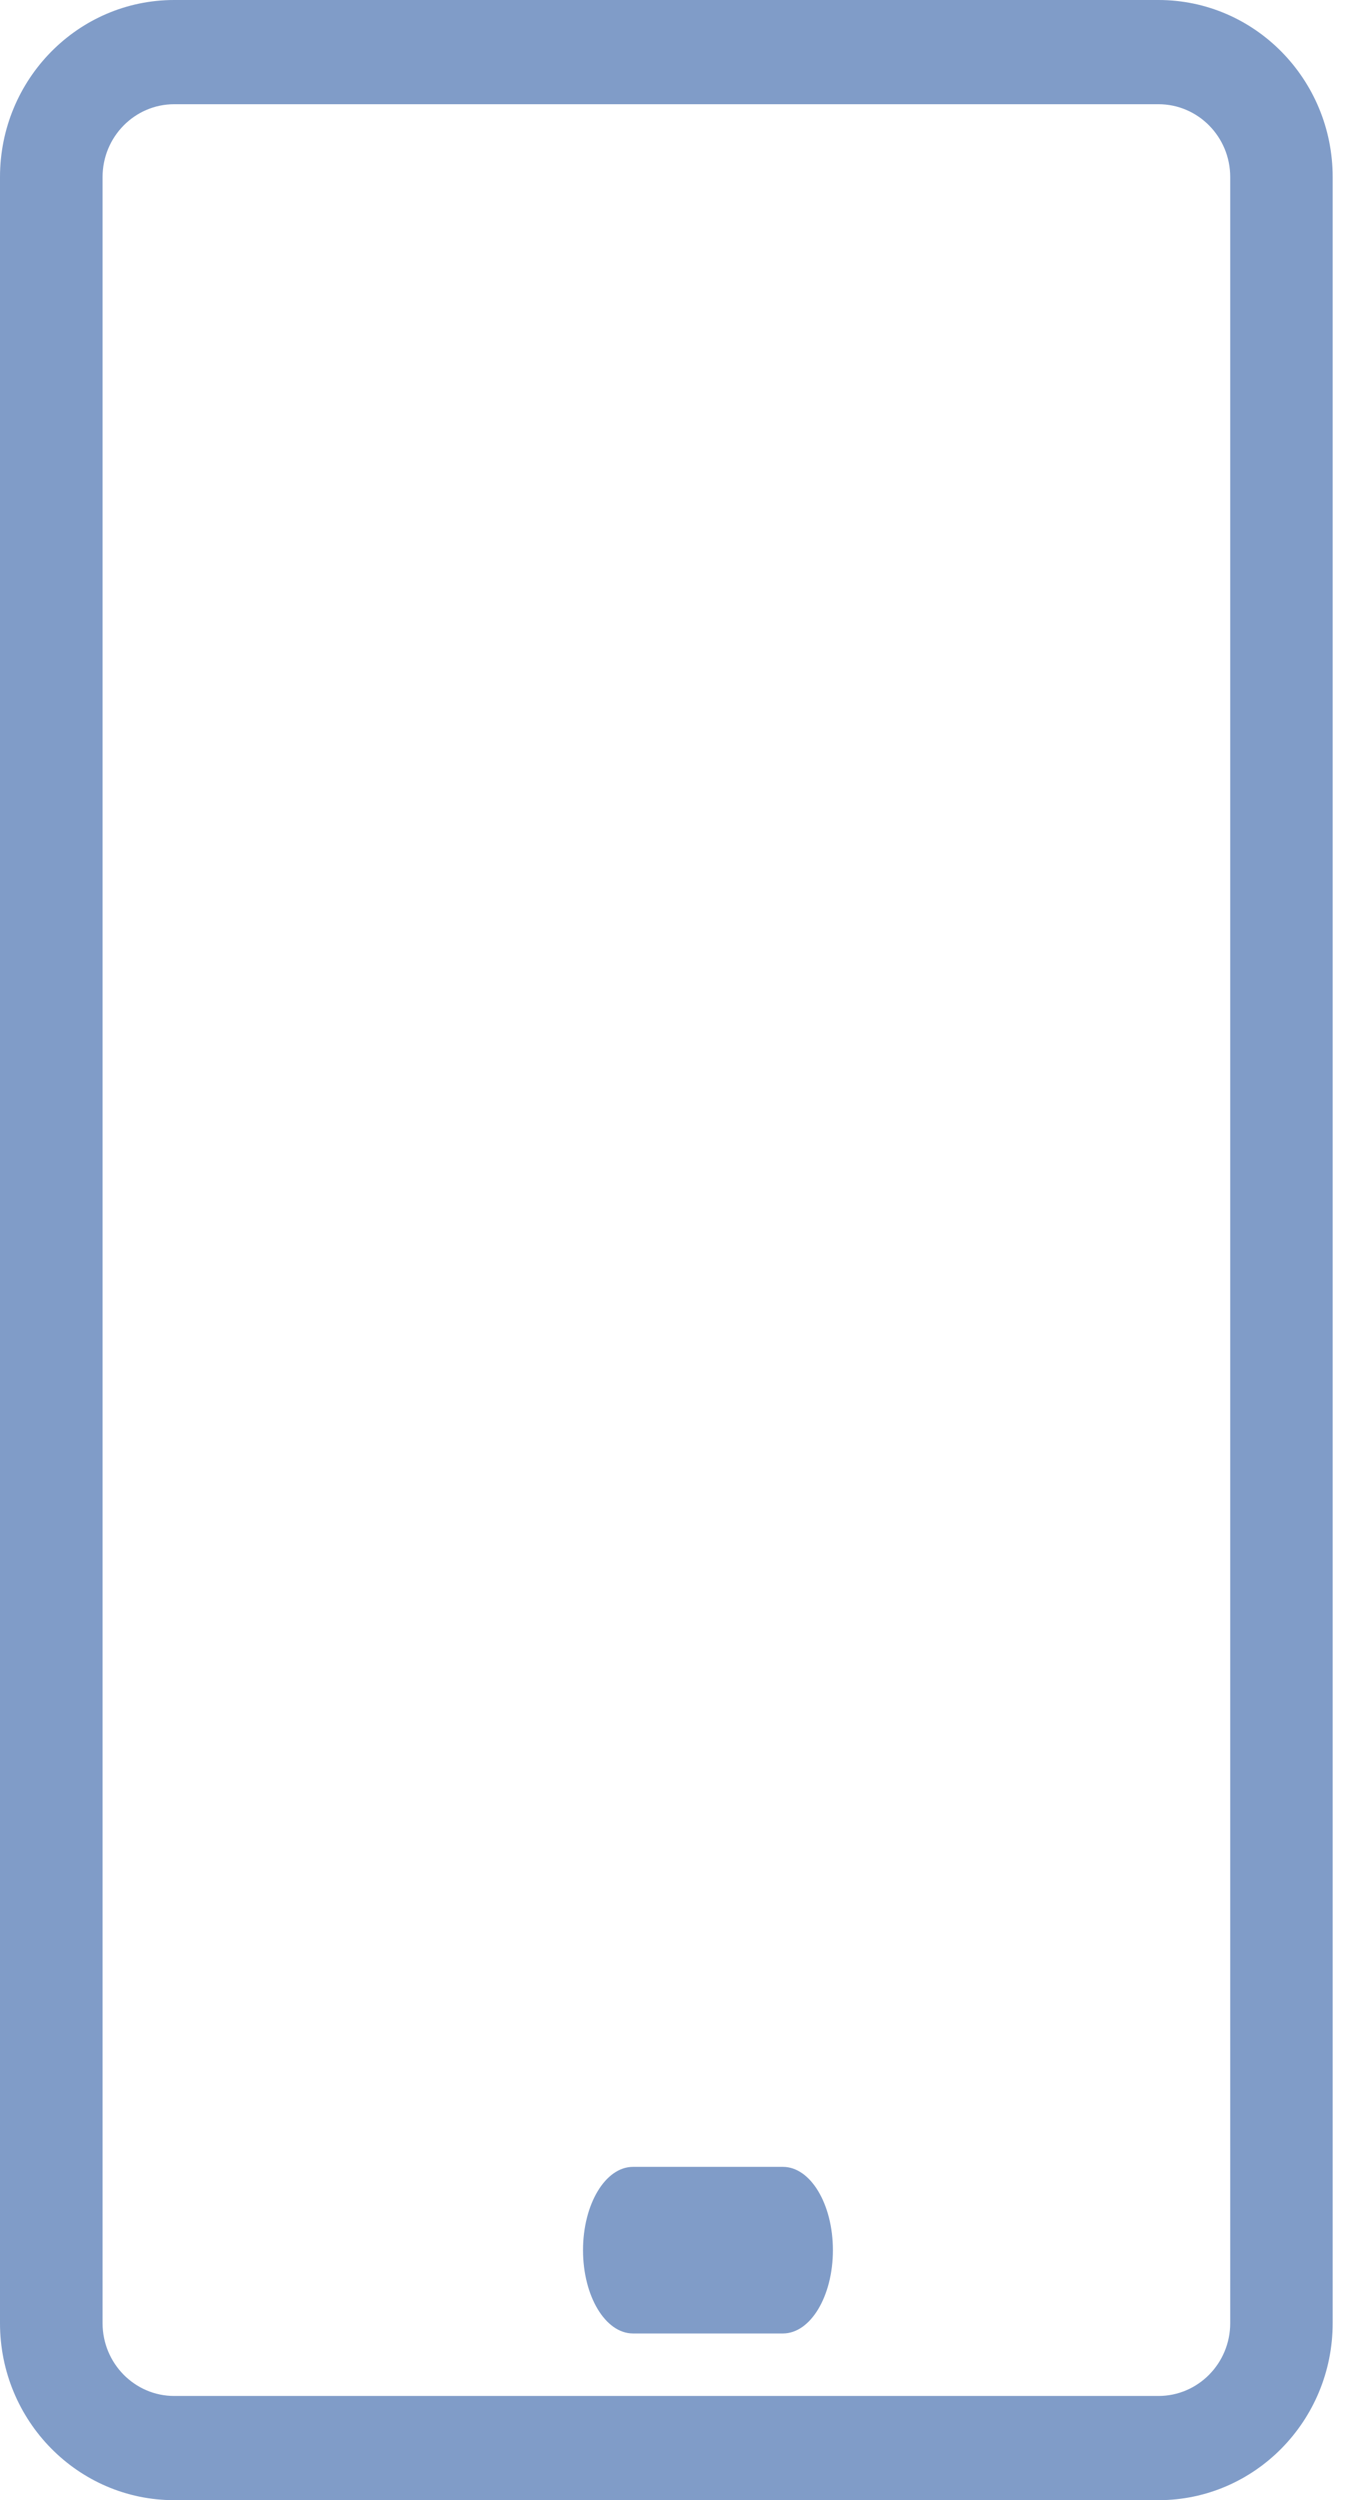 <svg width="12" height="22" viewBox="0 0 12 22" fill="none" xmlns="http://www.w3.org/2000/svg">
<path fill-rule="evenodd" clip-rule="evenodd" d="M11.733 1.558C11.733 0.698 11.046 0 10.199 0H1.534C0.687 0 0 0.698 0 1.558V20.442C0 21.302 0.687 22 1.534 22H10.199C11.046 22 11.733 21.302 11.733 20.442V1.558ZM10.831 1.558V20.442C10.831 20.796 10.548 21.083 10.199 21.083H1.534C1.186 21.083 0.903 20.796 0.903 20.442V1.558C0.903 1.204 1.186 0.917 1.534 0.917H10.199C10.548 0.917 10.831 1.204 10.831 1.558Z" fill="#809CC8"/>
<path fill-rule="evenodd" clip-rule="evenodd" d="M5.573 20.533H6.893C7.136 20.533 7.333 20.205 7.333 19.8C7.333 19.395 7.136 19.067 6.893 19.067H5.573C5.33 19.067 5.133 19.395 5.133 19.8C5.133 20.205 5.33 20.533 5.573 20.533Z" fill="#809CC8"/>
</svg>
